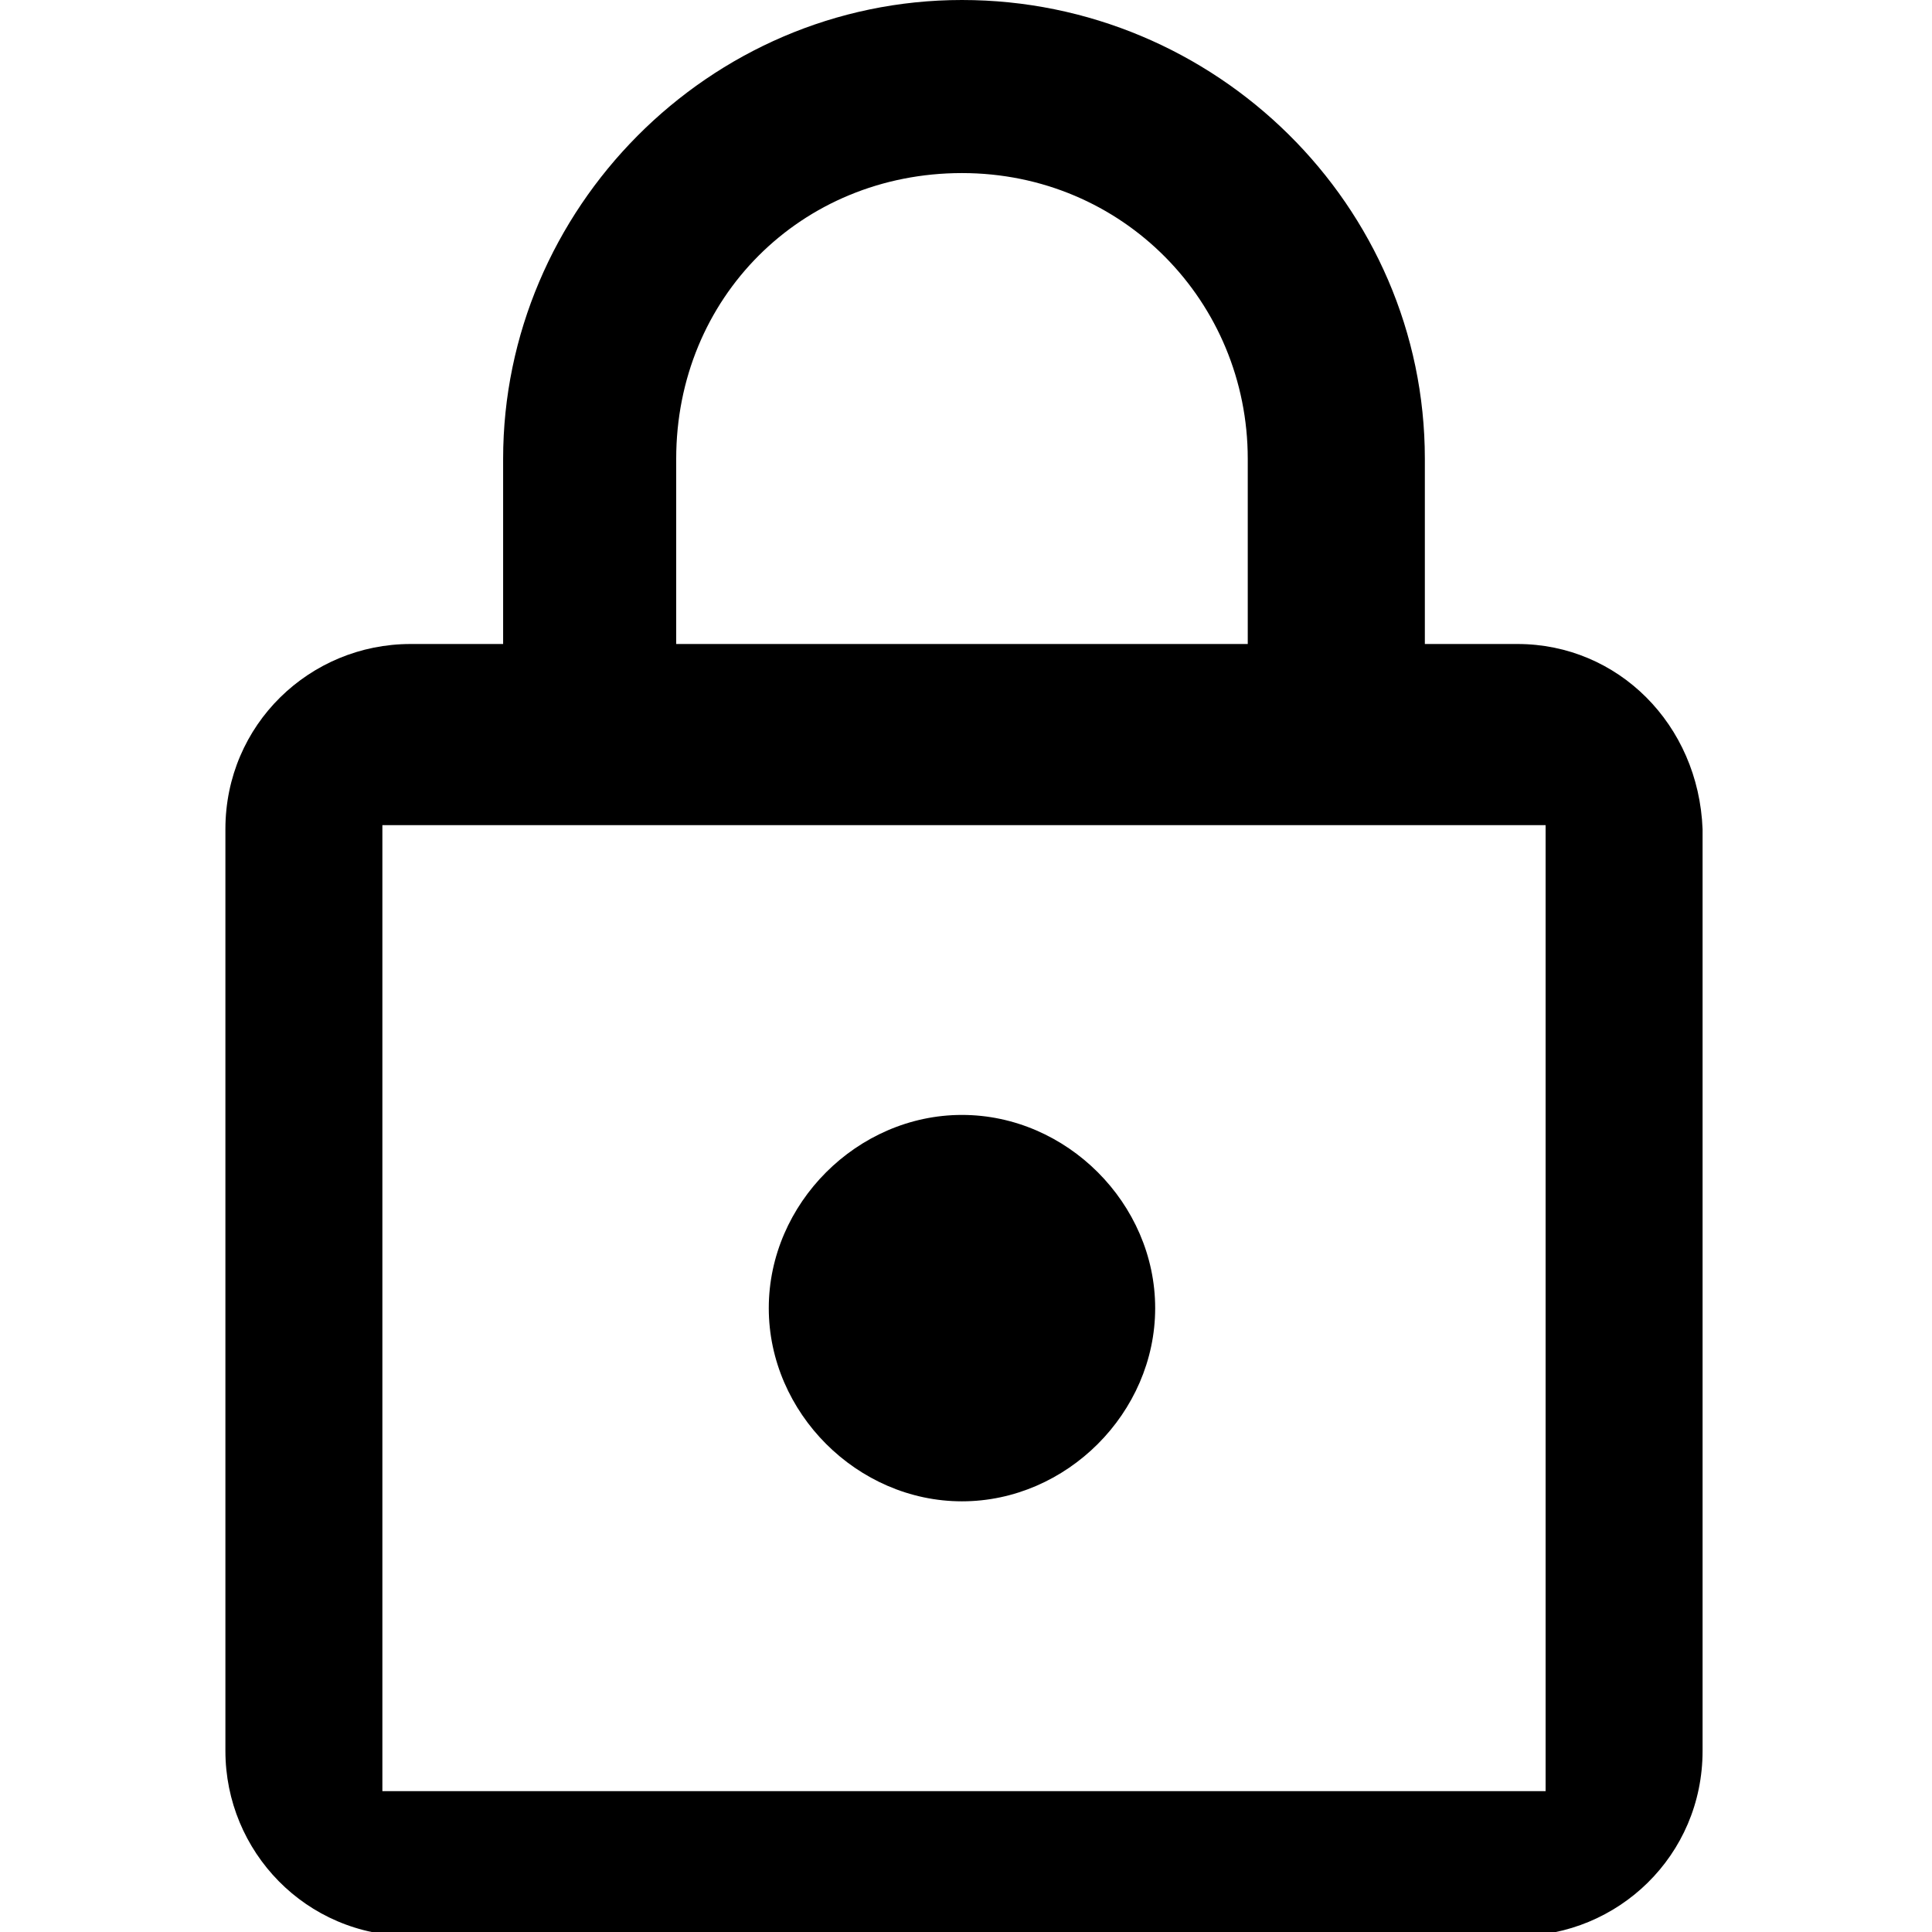 <svg enable-background="new 0 0 48 48" viewBox="0 0 48 48" xmlns="http://www.w3.org/2000/svg"><path d="m0-.5h48v48h-48z" fill="none"/><path d="m23.9 37.3c2.6 0 4.8-2.2 4.8-4.8s-2.2-4.8-4.8-4.8-4.8 2.2-4.8 4.8 2.2 4.8 4.8 4.8zm13.8-21.3h-2.3v-4.6c0-6.3-5.2-11.4-11.5-11.4s-11.4 5.2-11.4 11.4h4.3c0-4 3.1-7.1 7.1-7.1s7.1 3.2 7.1 7.1v4.6h-20.8c-2.5 0-4.6 2-4.6 4.6v22.9c0 2.5 2 4.6 4.6 4.6h27.5c2.5 0 4.6-2 4.6-4.6v-22.9c-.1-2.6-2.1-4.6-4.6-4.6zm.7 28.5h-28.9v-24h28.9zm-25.9-28.5h4.3v-4.6h-4.3z"/></svg>